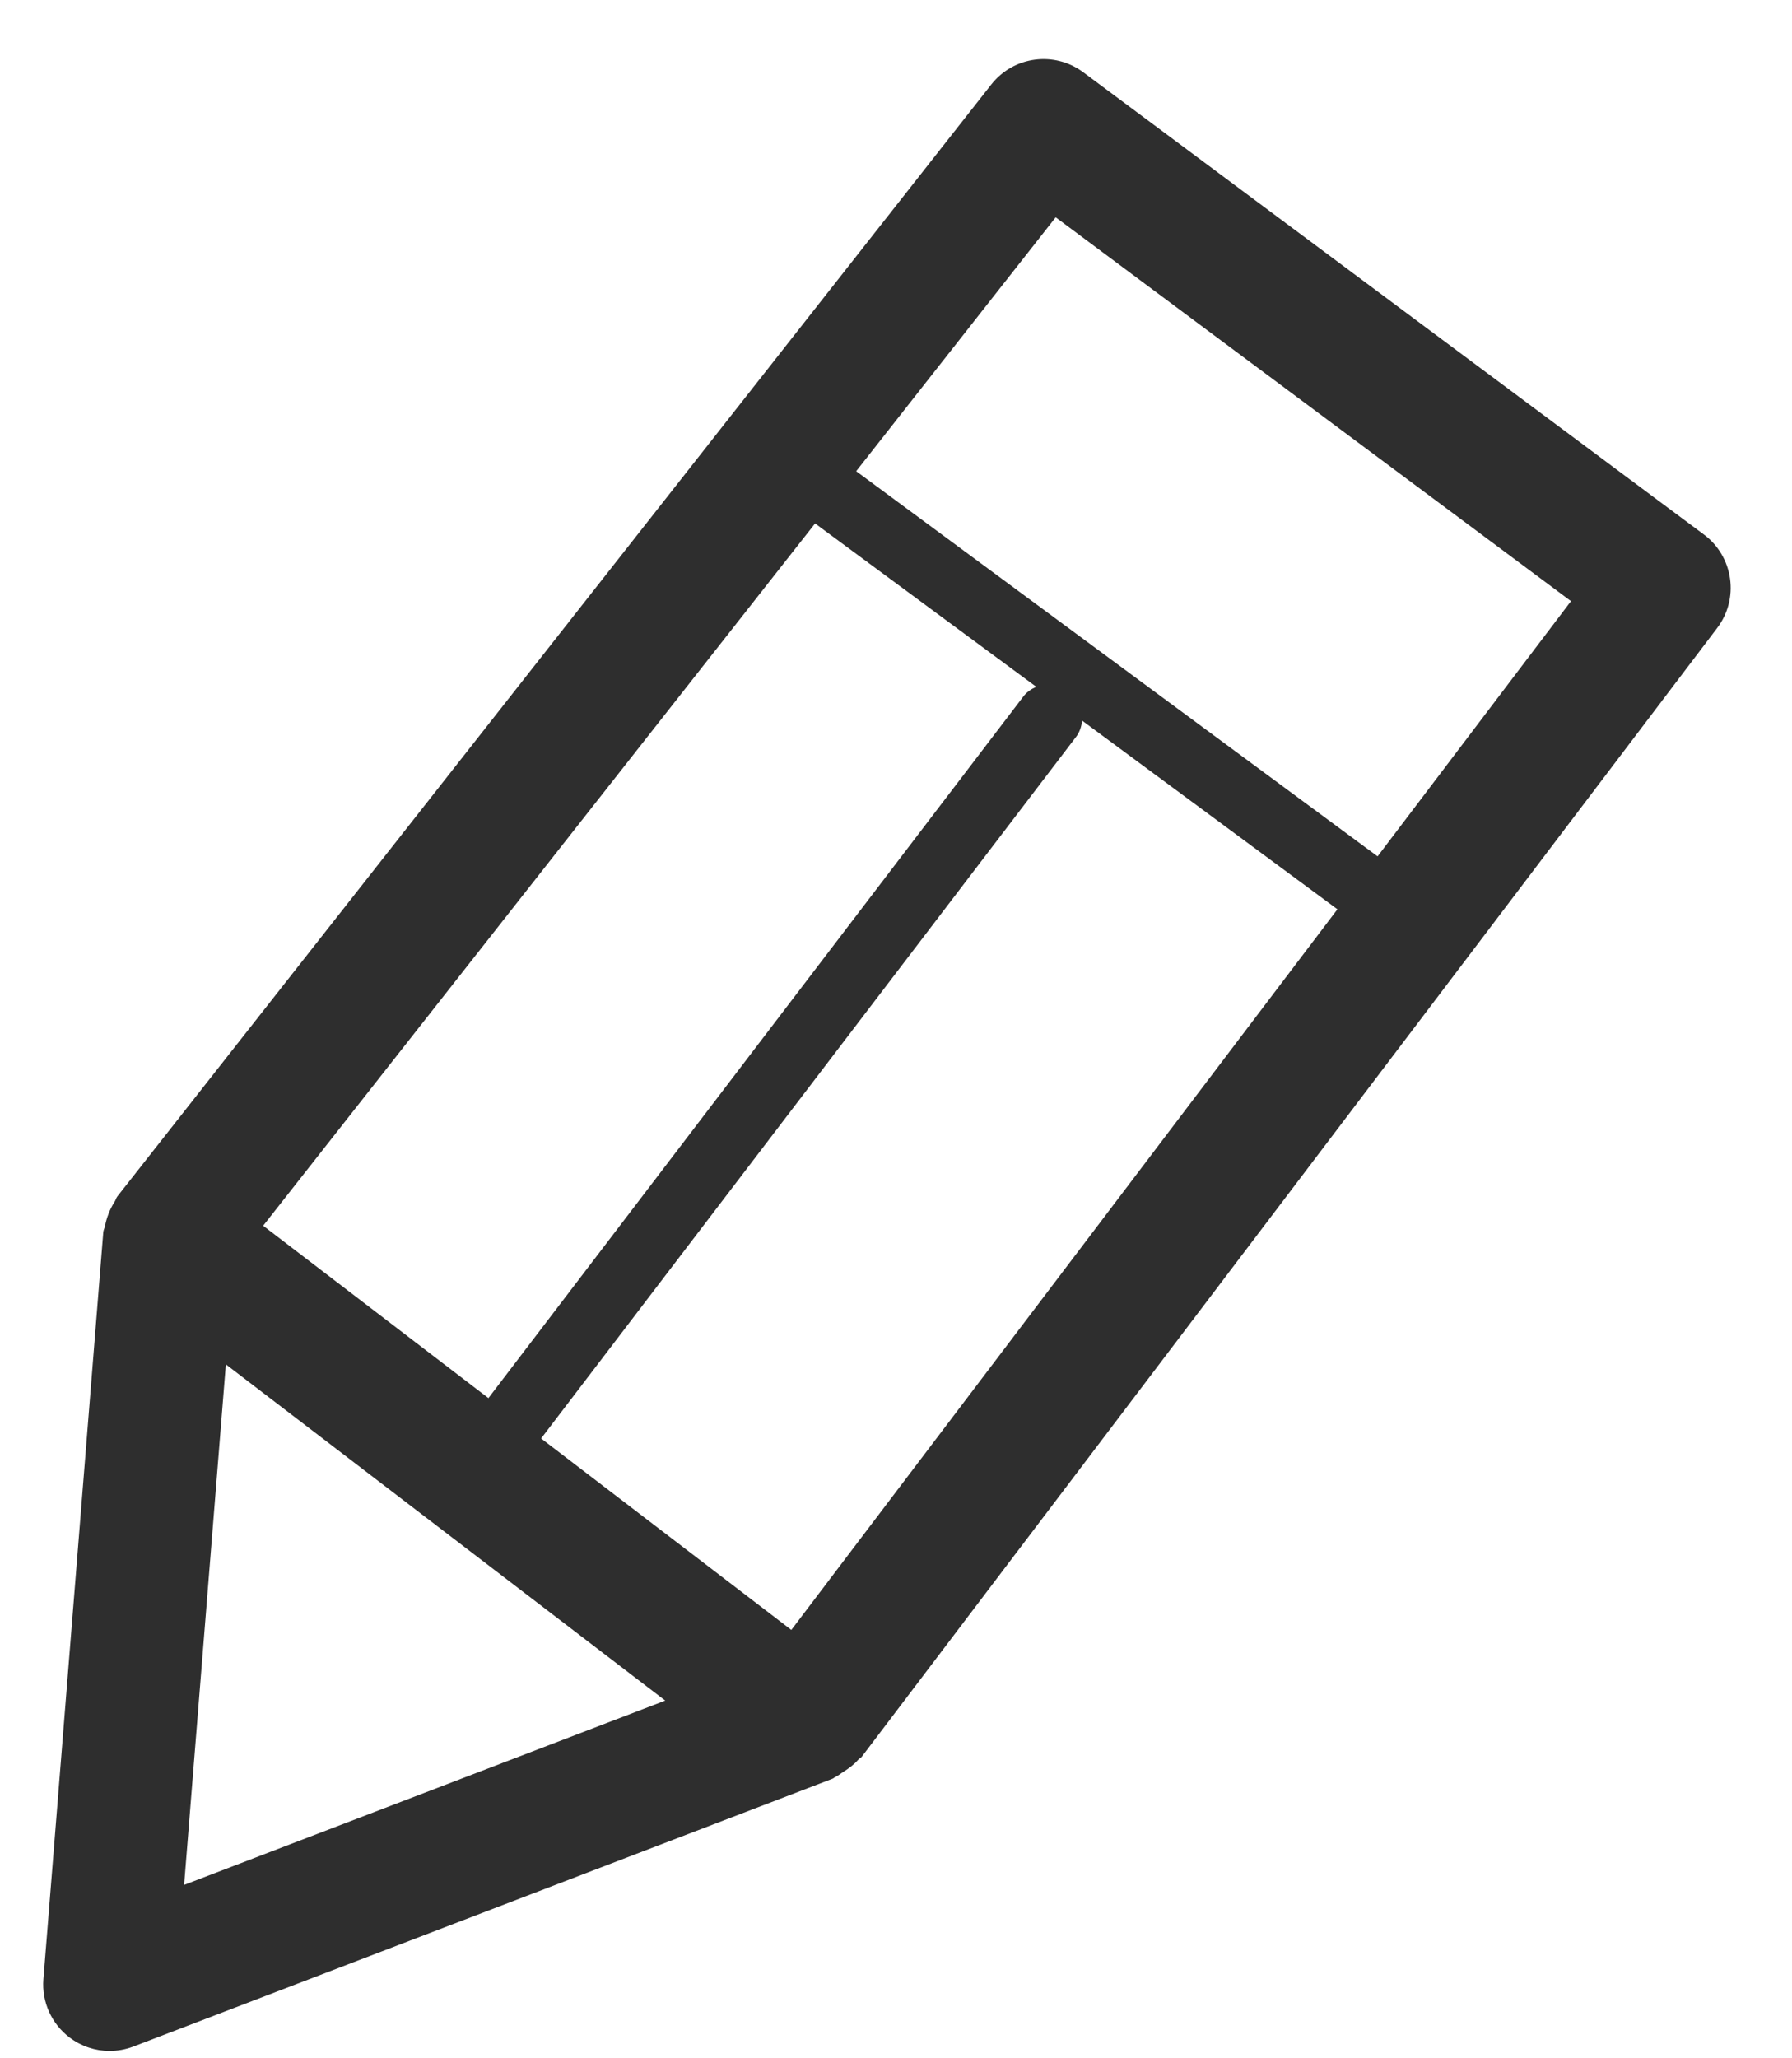 <svg width="27" height="31" viewBox="0 0 27 31" fill="none" xmlns="http://www.w3.org/2000/svg">
<path d="M25.674 8.052L16.32 1.087C15.885 0.765 15.273 0.845 14.937 1.271L1.767 18.021C1.749 18.044 1.744 18.074 1.728 18.098C1.69 18.156 1.66 18.216 1.635 18.282C1.611 18.343 1.594 18.402 1.582 18.466C1.576 18.498 1.558 18.526 1.556 18.56L0.654 29.81C0.627 30.152 0.777 30.484 1.052 30.69C1.228 30.822 1.438 30.89 1.651 30.89C1.771 30.89 1.894 30.868 2.009 30.824L12.545 26.789C12.56 26.783 12.57 26.77 12.585 26.764C12.631 26.744 12.669 26.71 12.712 26.683C12.795 26.63 12.871 26.574 12.933 26.501C12.948 26.484 12.97 26.477 12.984 26.459L25.873 9.458C26.034 9.246 26.104 8.978 26.066 8.713C26.028 8.449 25.888 8.211 25.674 8.052ZM12.281 7.884L15.613 10.344C15.54 10.377 15.471 10.421 15.419 10.49L7.359 21.057L3.965 18.461L12.281 7.884ZM11.923 24.549C11.916 24.544 11.909 24.538 11.901 24.532L8.153 21.665L16.214 11.097C16.27 11.023 16.294 10.94 16.305 10.854L20.151 13.695L11.923 24.549ZM3.403 20.549L10.023 25.613L2.774 28.389L3.403 20.549ZM20.756 12.898L12.9 7.097L15.906 3.273L23.67 9.054L20.756 12.898Z" fill="#2E2E2E"/>
</svg>
